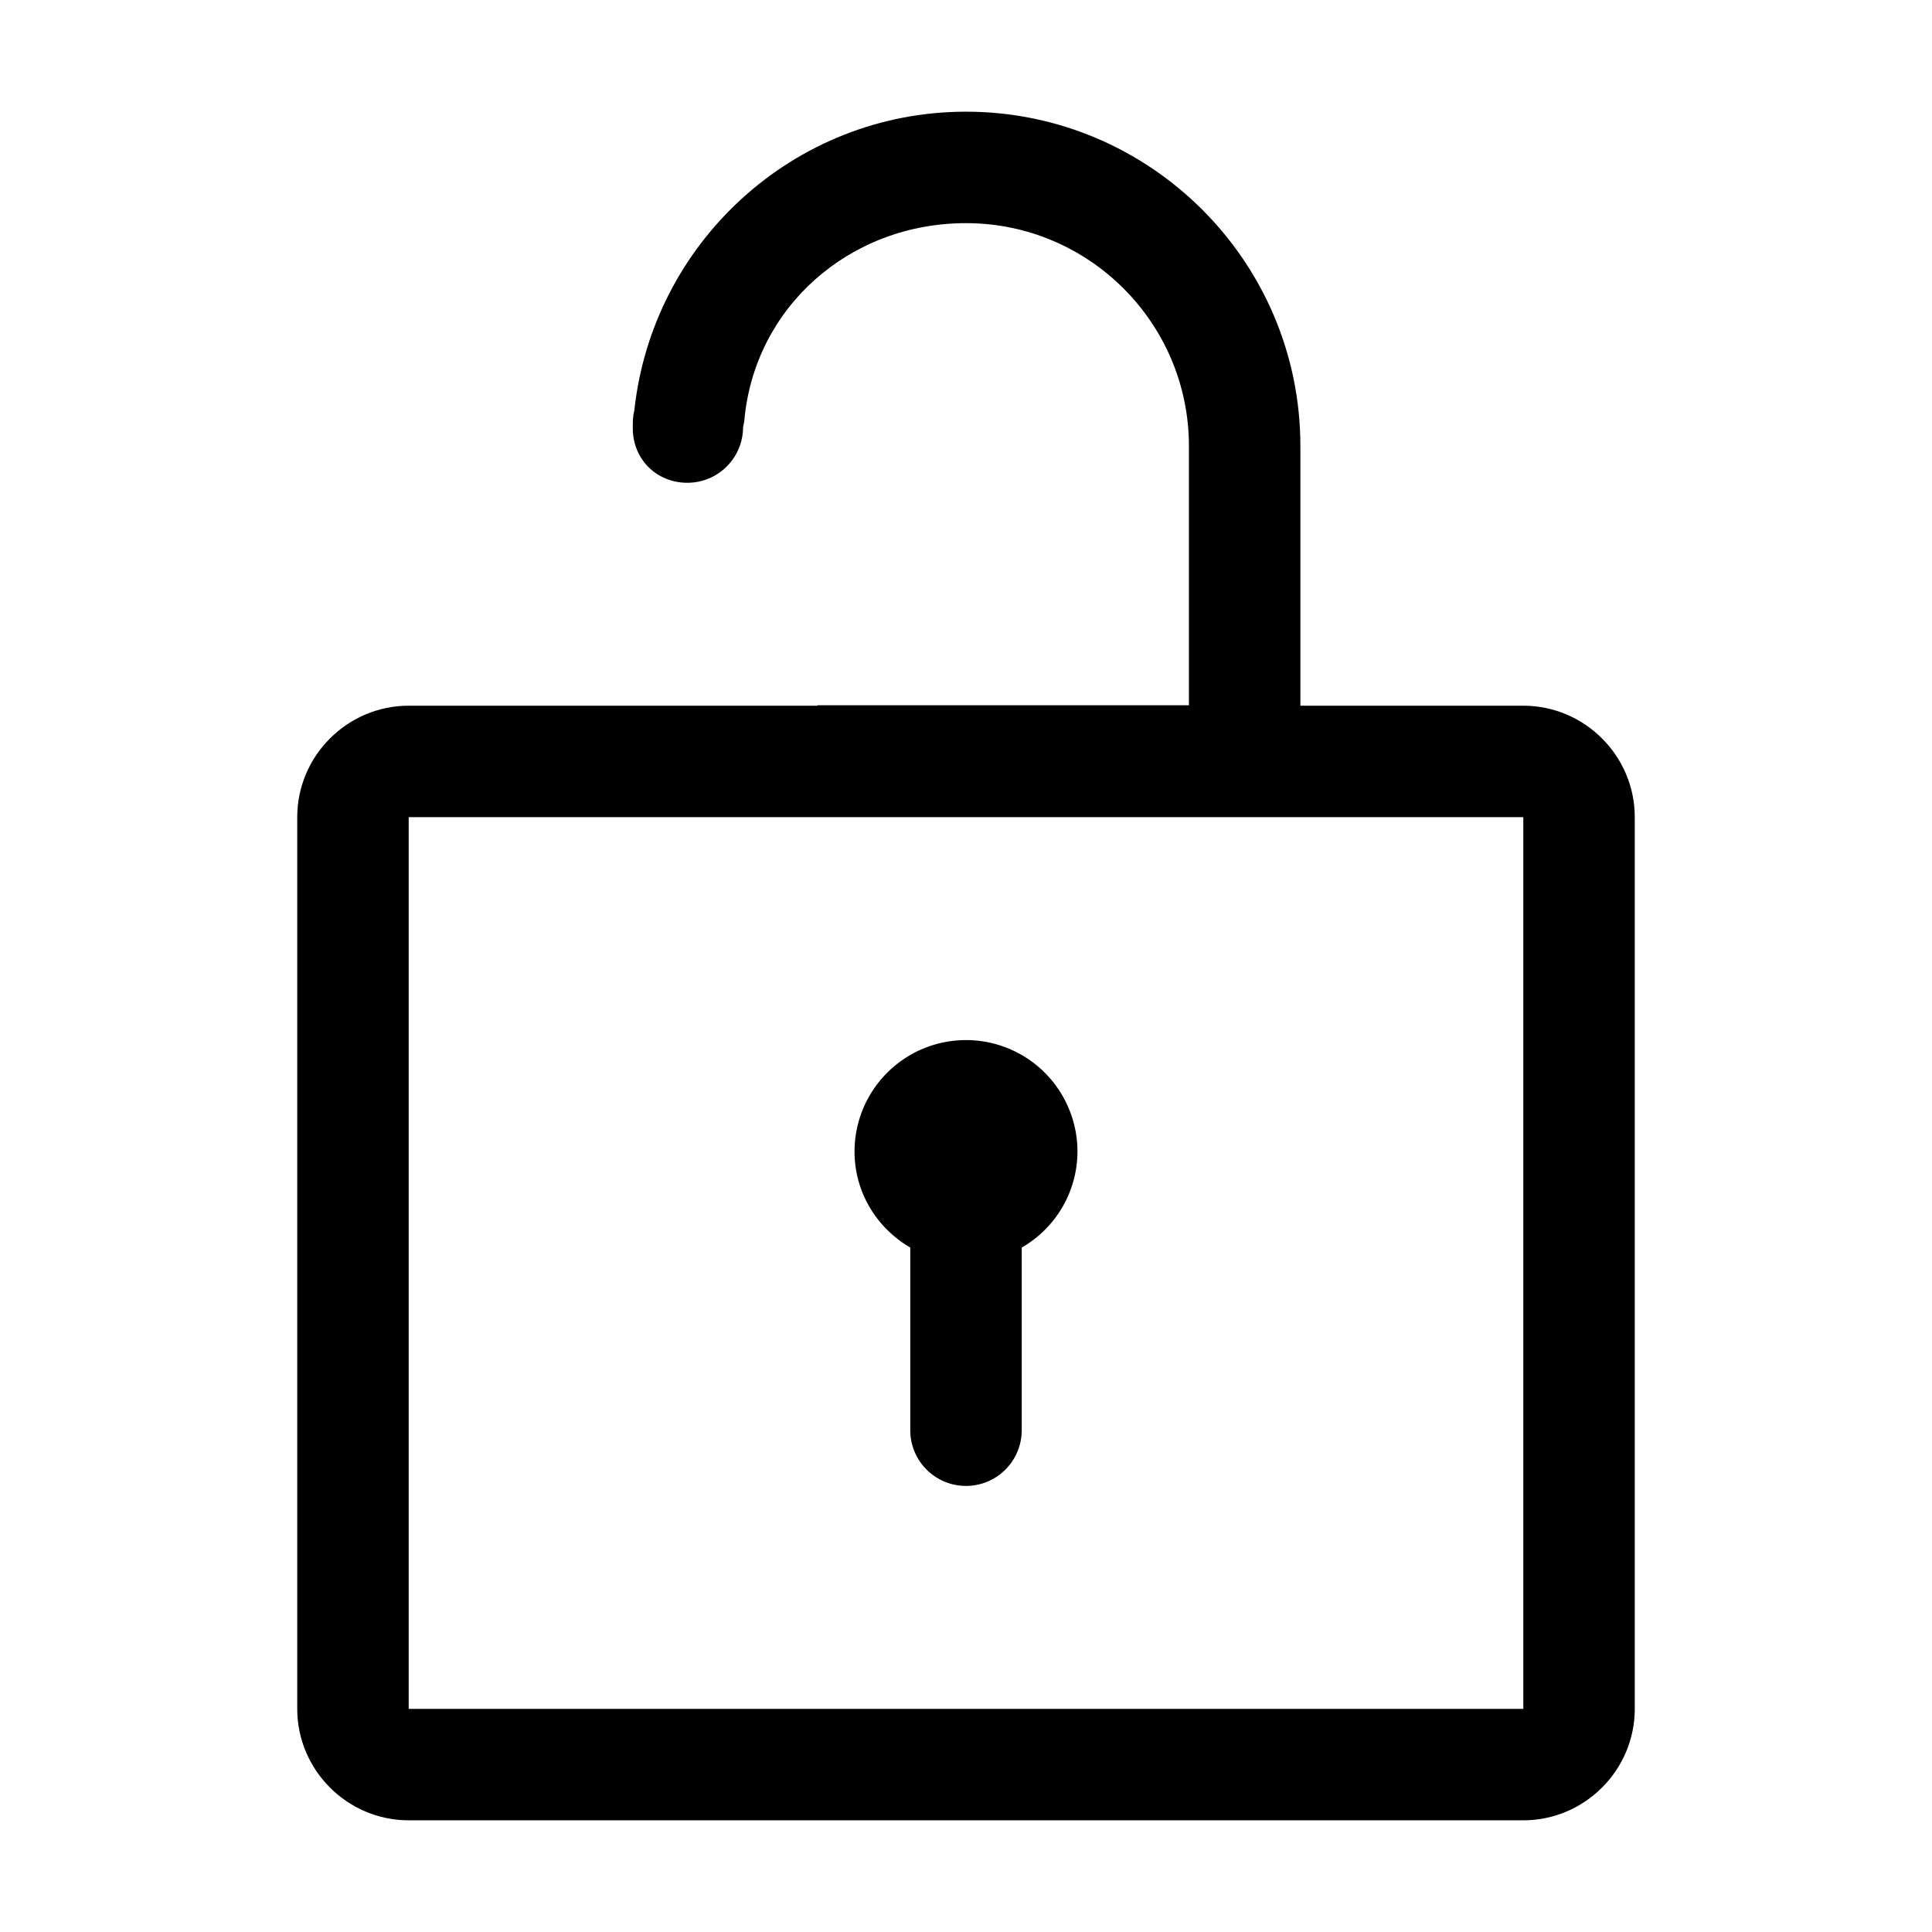 <svg xmlns="http://www.w3.org/2000/svg" width="52" height="52" viewBox="0 0 52 52"><path d="M41 18.994h-6v-6.988c0-4.963-4.037-9-9-9-4.64 0-8.45 3.536-8.928 8.052-.042.139-.04.32-.04.473 0 .829.64 1.463 1.468 1.463s1.5-.671 1.5-1.5l.031-.15c.261-3.07 2.833-5.338 5.969-5.338 3.309 0 6 2.691 6 6v6.976H22v.012H11c-1.65 0-3 1.35-3 3v24c0 1.65 1.35 3 3 3h30c1.65 0 3-1.35 3-3v-24c0-1.65-1.35-3-3-3zm0 27H11v-24h30v24z"/><path d="M24.5 33.578v4.916a1.5 1.5 0 0 0 3 0v-4.916a2.987 2.987 0 0 0 1.5-2.584 3 3 0 1 0-6 0c0 1.108.607 2.064 1.5 2.584z"/></svg>